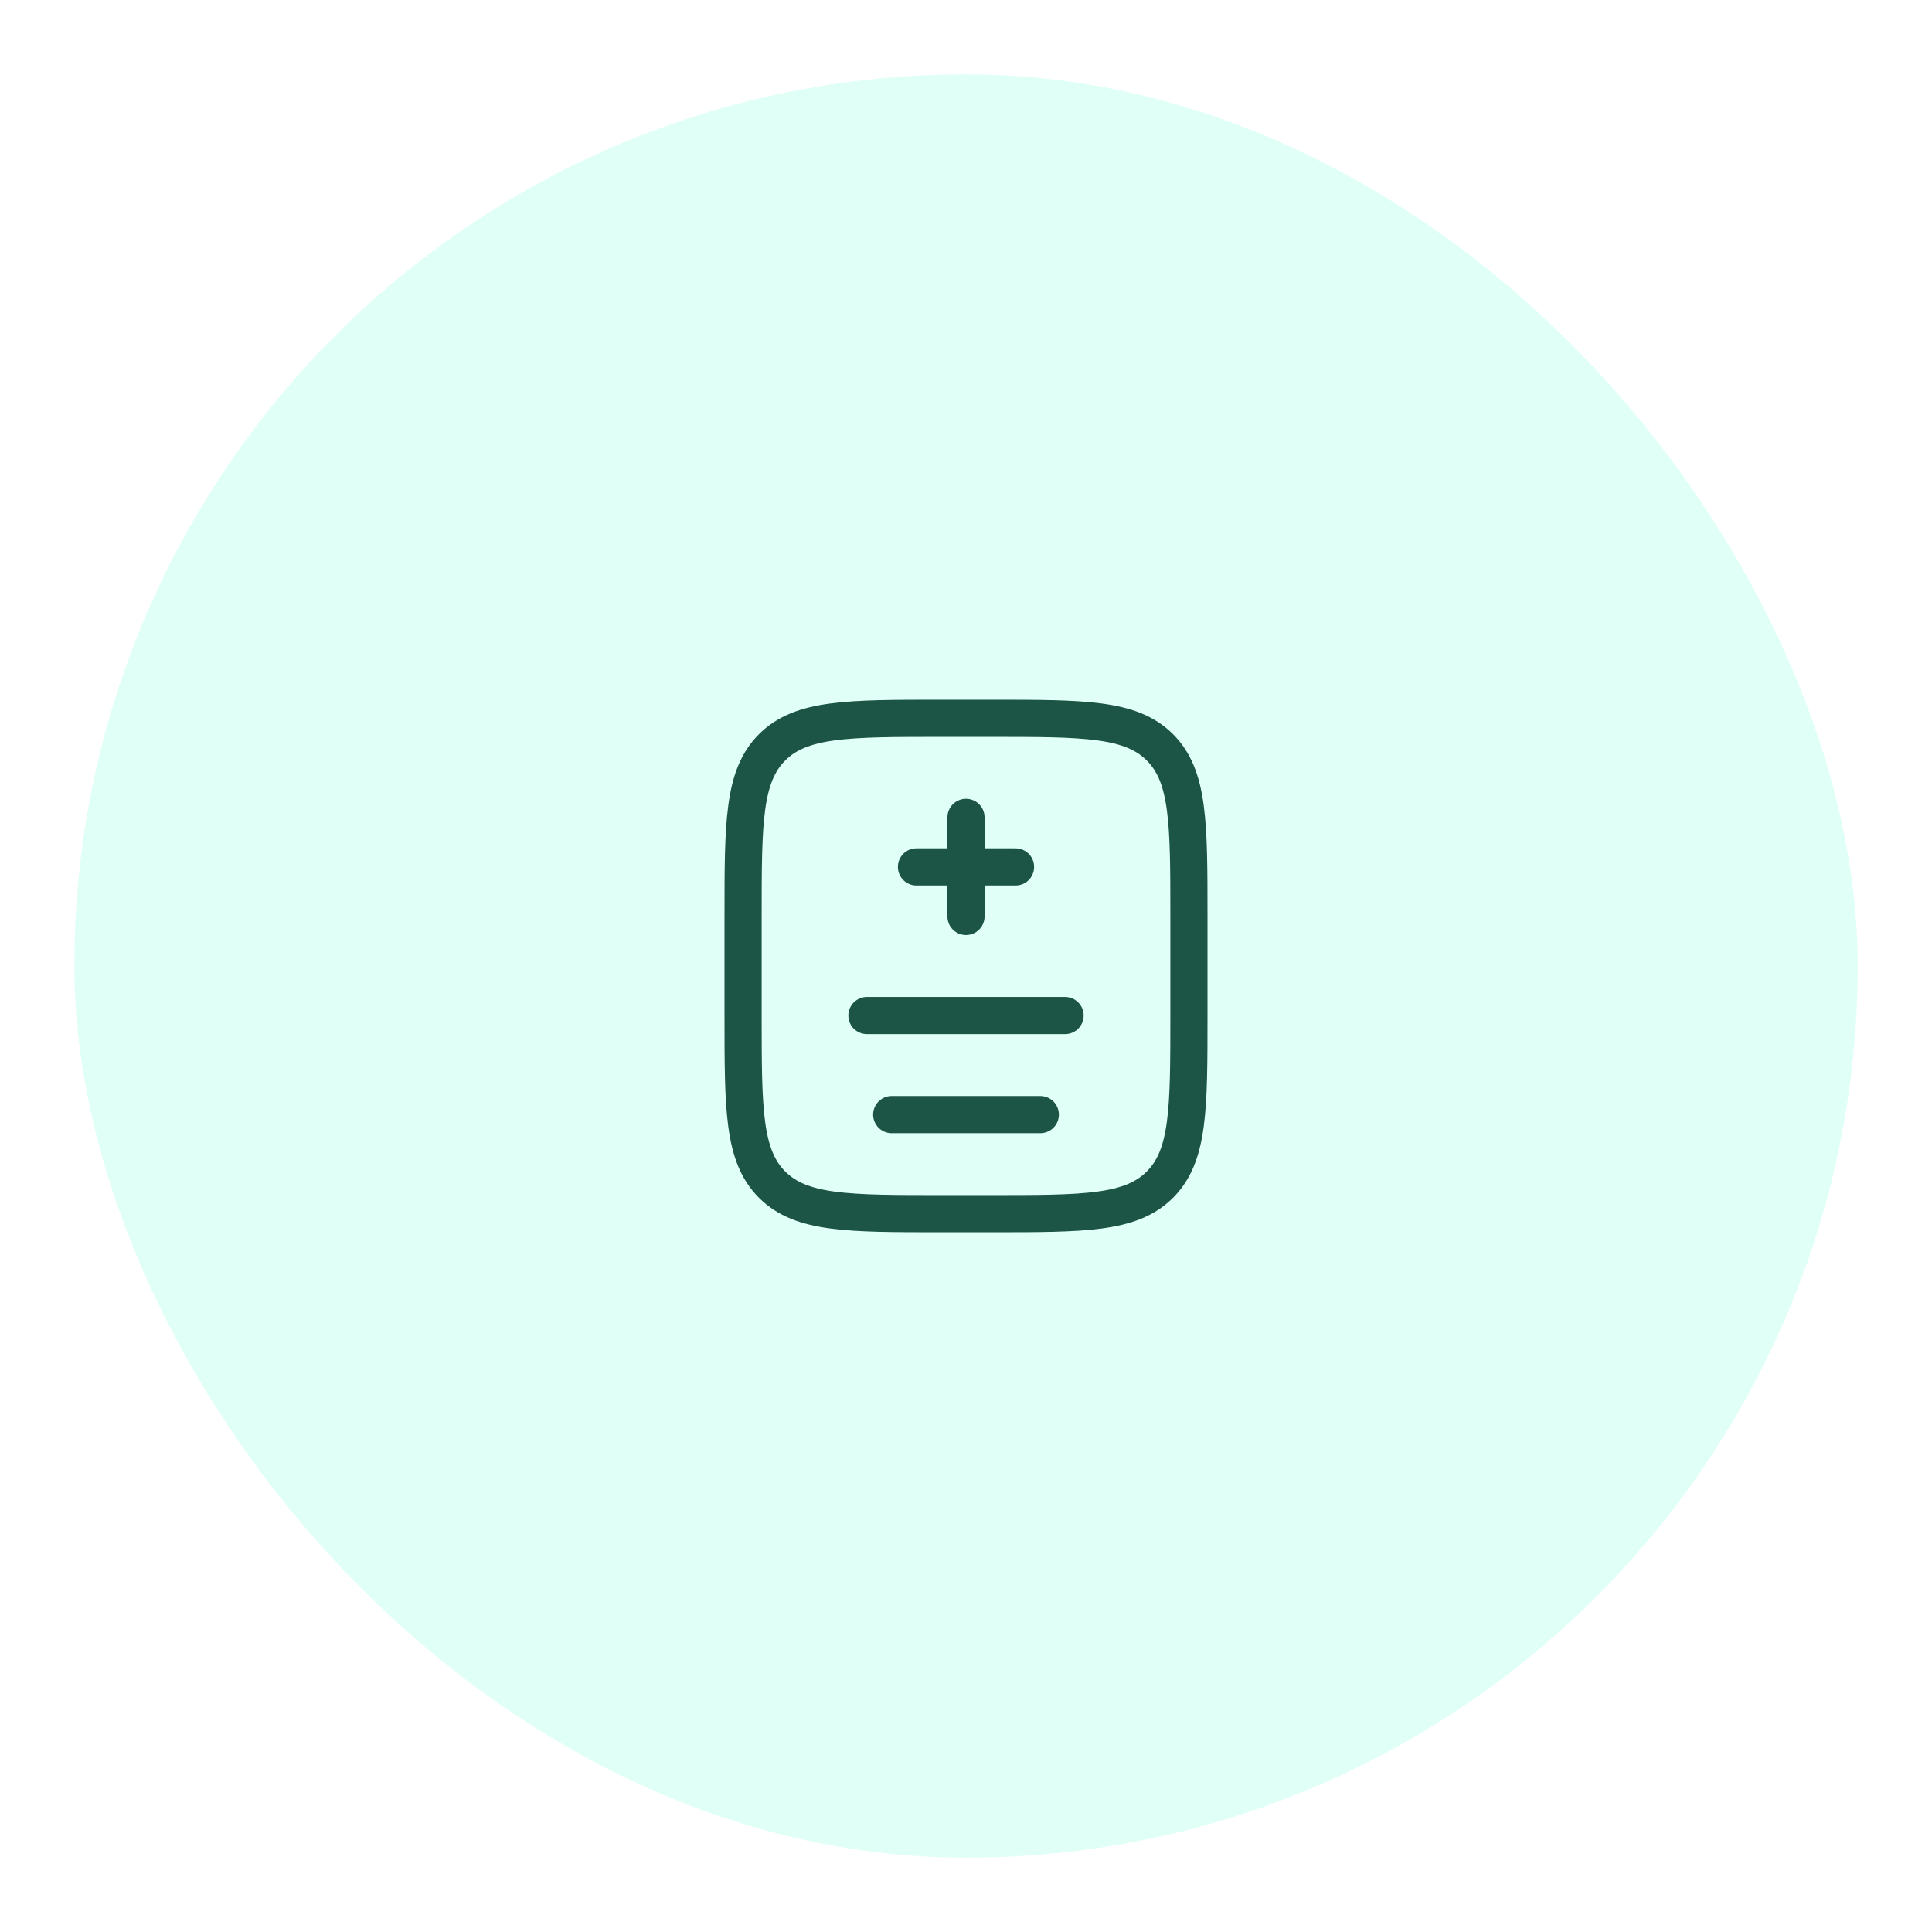 <svg width="78" height="78" viewBox="0 0 78 78" fill="none" xmlns="http://www.w3.org/2000/svg">
<g filter="url(#filter0_d_135_3114)">
<rect x="3" y="2" width="72" height="72" rx="36" fill="#E0FFF7"/>
<path d="M30 36C30 32.229 30 30.343 31.172 29.172C32.343 28 34.229 28 38 28H40C43.771 28 45.657 28 46.828 29.172C48 30.343 48 32.229 48 36V40C48 43.771 48 45.657 46.828 46.828C45.657 48 43.771 48 40 48H38C34.229 48 32.343 48 31.172 46.828C30 45.657 30 43.771 30 40V36Z" stroke="#1C5445" stroke-width="1.5"/>
<path d="M39 32L39 34M39 34L39 36M39 34H37M39 34L41 34" stroke="#1C5445" stroke-width="1.5" stroke-linecap="round"/>
<path d="M35 40H43" stroke="#1C5445" stroke-width="1.5" stroke-linecap="round"/>
<path d="M36 44H42" stroke="#1C5445" stroke-width="1.5" stroke-linecap="round"/>
</g>
<defs>
<filter id="filter0_d_135_3114" x="0" y="0" width="78" height="78" filterUnits="userSpaceOnUse" color-interpolation-filters="sRGB">
<feFlood flood-opacity="0" result="BackgroundImageFix"/>
<feColorMatrix in="SourceAlpha" type="matrix" values="0 0 0 0 0 0 0 0 0 0 0 0 0 0 0 0 0 0 127 0" result="hardAlpha"/>
<feOffset dy="1"/>
<feGaussianBlur stdDeviation="1.5"/>
<feComposite in2="hardAlpha" operator="out"/>
<feColorMatrix type="matrix" values="0 0 0 0 0.184 0 0 0 0 0.169 0 0 0 0 0.263 0 0 0 0.1 0"/>
<feBlend mode="normal" in2="BackgroundImageFix" result="effect1_dropShadow_135_3114"/>
<feBlend mode="normal" in="SourceGraphic" in2="effect1_dropShadow_135_3114" result="shape"/>
</filter>
</defs>
</svg>
